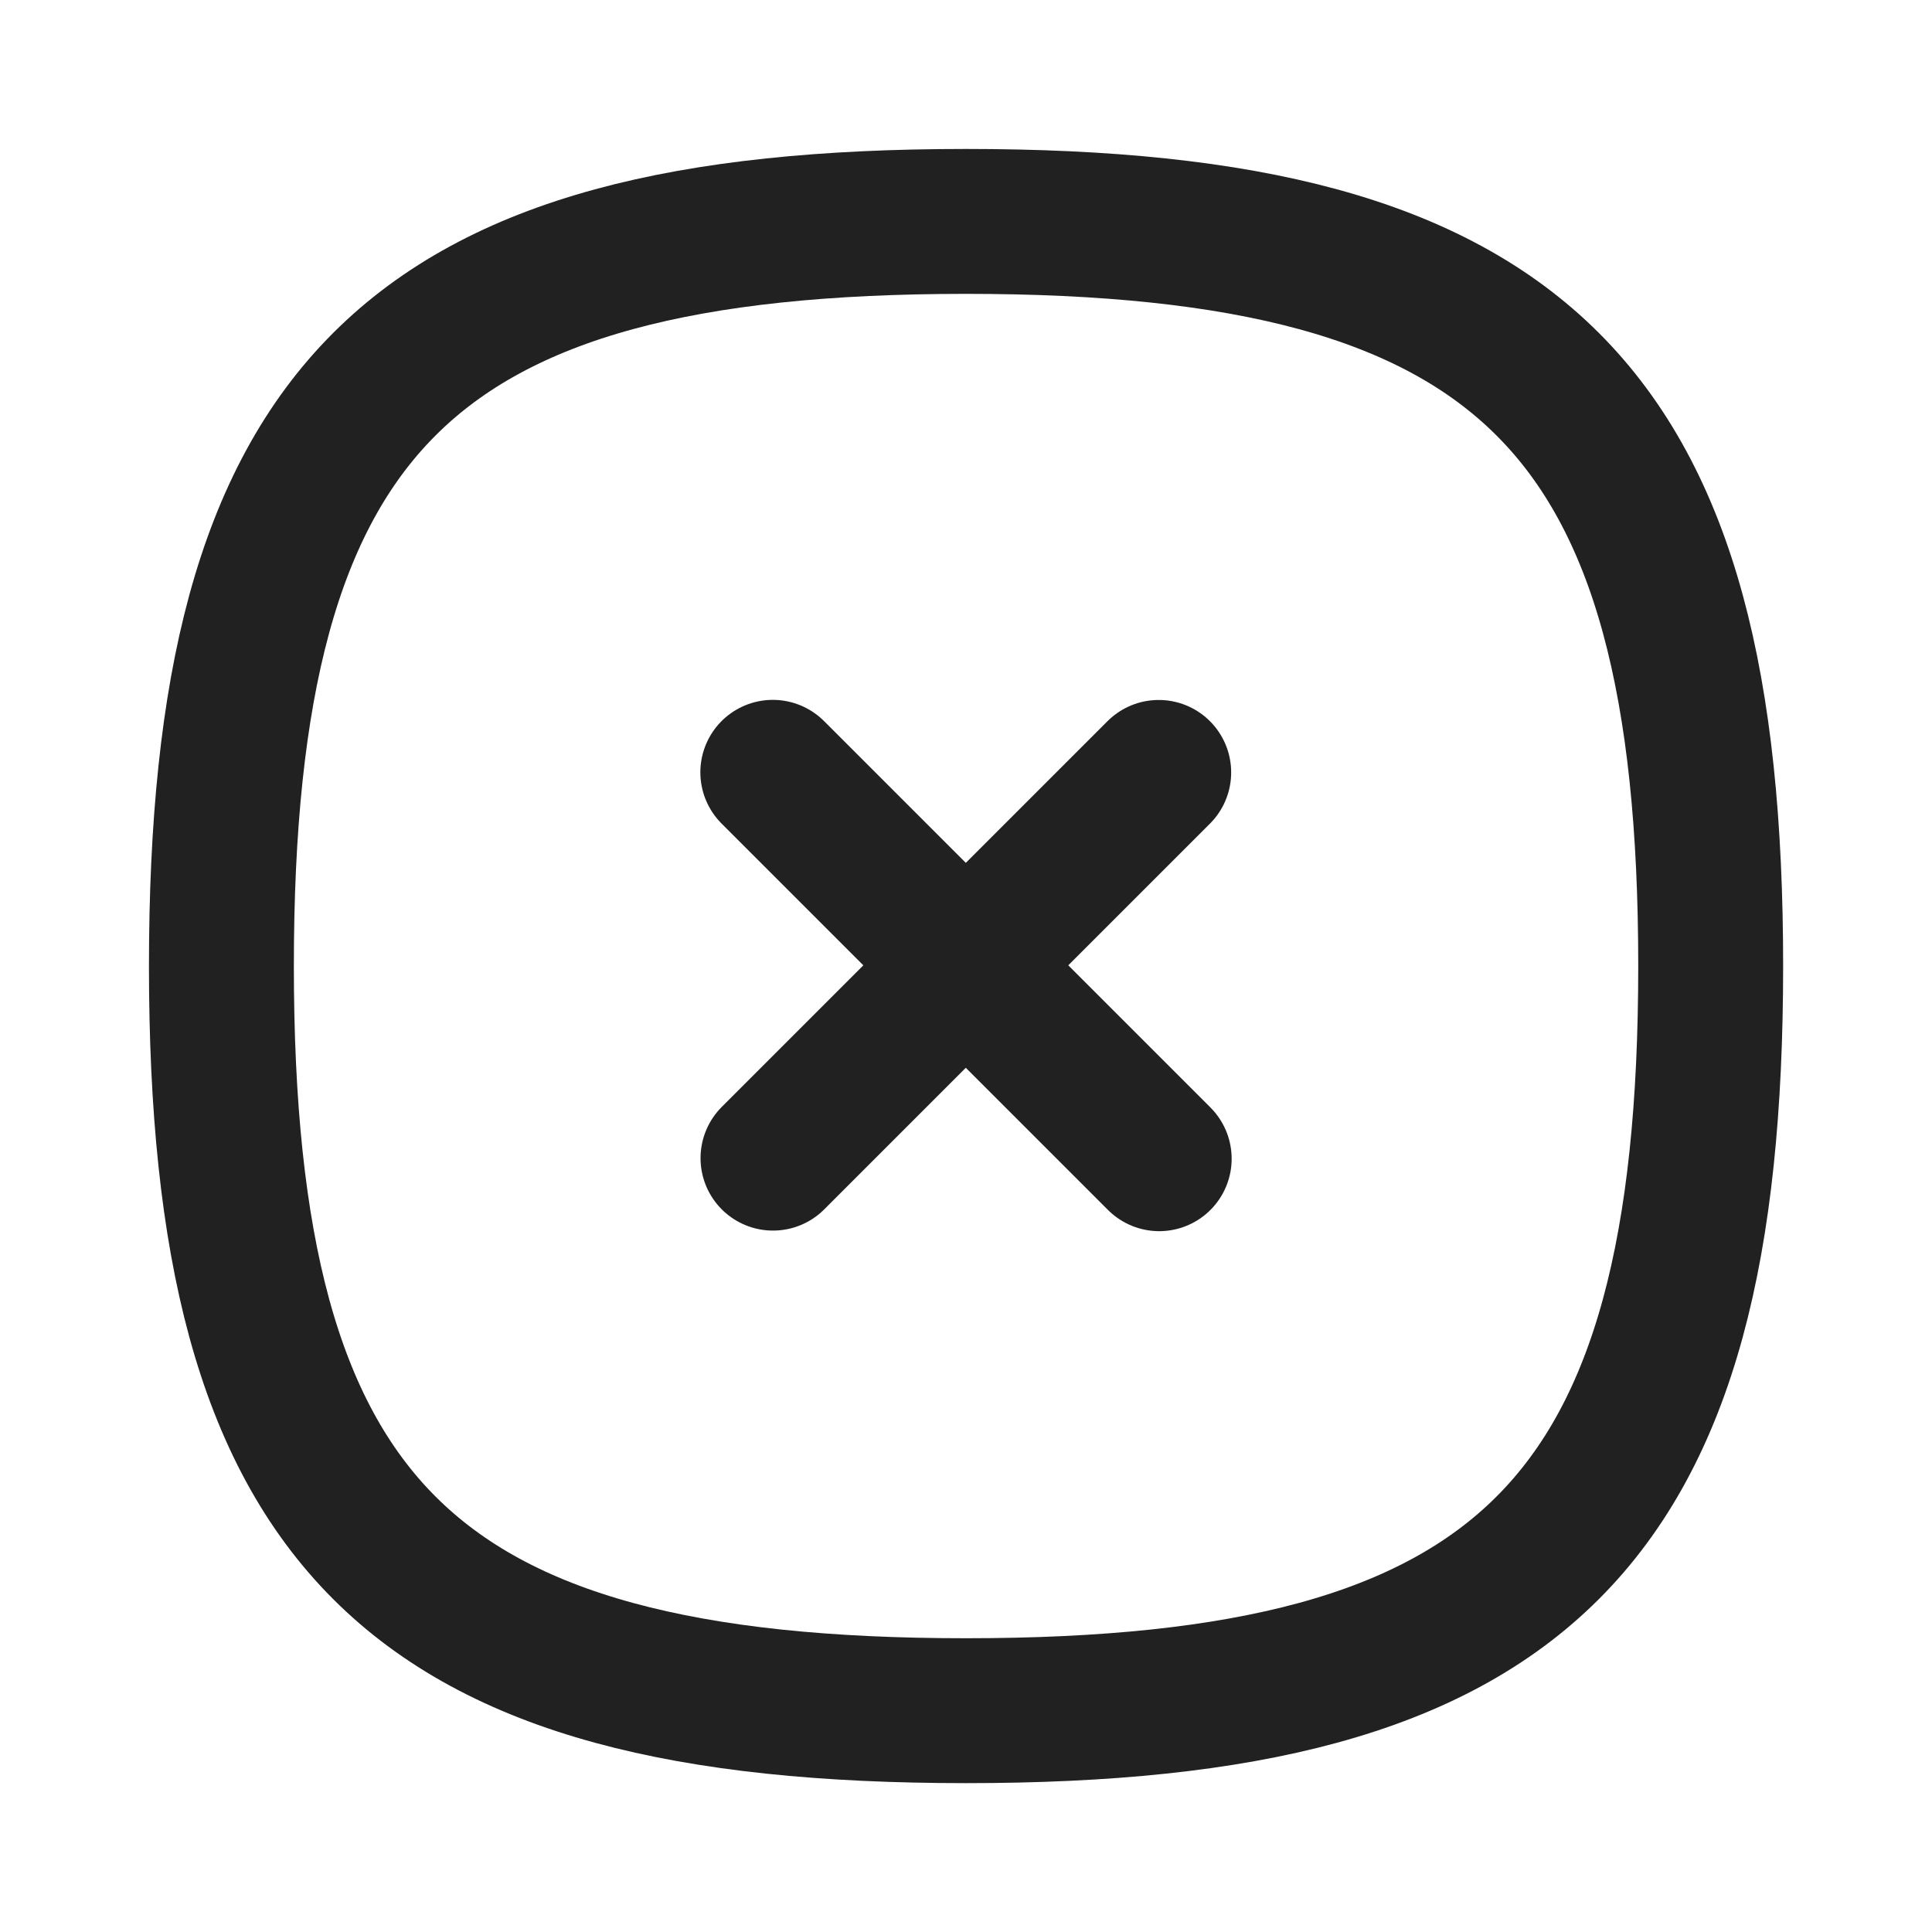 <svg width="20" height="20" viewBox="0 0 20 20" fill="none" xmlns="http://www.w3.org/2000/svg">
<path d="M11.995 7.996L8.002 11.989" stroke="#212121" stroke-width="1.5" stroke-linecap="round" stroke-linejoin="round"/>
<path d="M12 11.995L8 7.995" stroke="#212121" stroke-width="1.5" stroke-linecap="round" stroke-linejoin="round"/>
<path fill-rule="evenodd" clip-rule="evenodd" d="M2.292 10C2.292 15.781 4.219 17.709 10 17.709C15.781 17.709 17.709 15.781 17.709 10C17.709 4.219 15.781 2.292 10 2.292C4.219 2.292 2.292 4.219 2.292 10Z" stroke="#212121" stroke-width="1.5" stroke-linecap="round" stroke-linejoin="round"/>
</svg>
